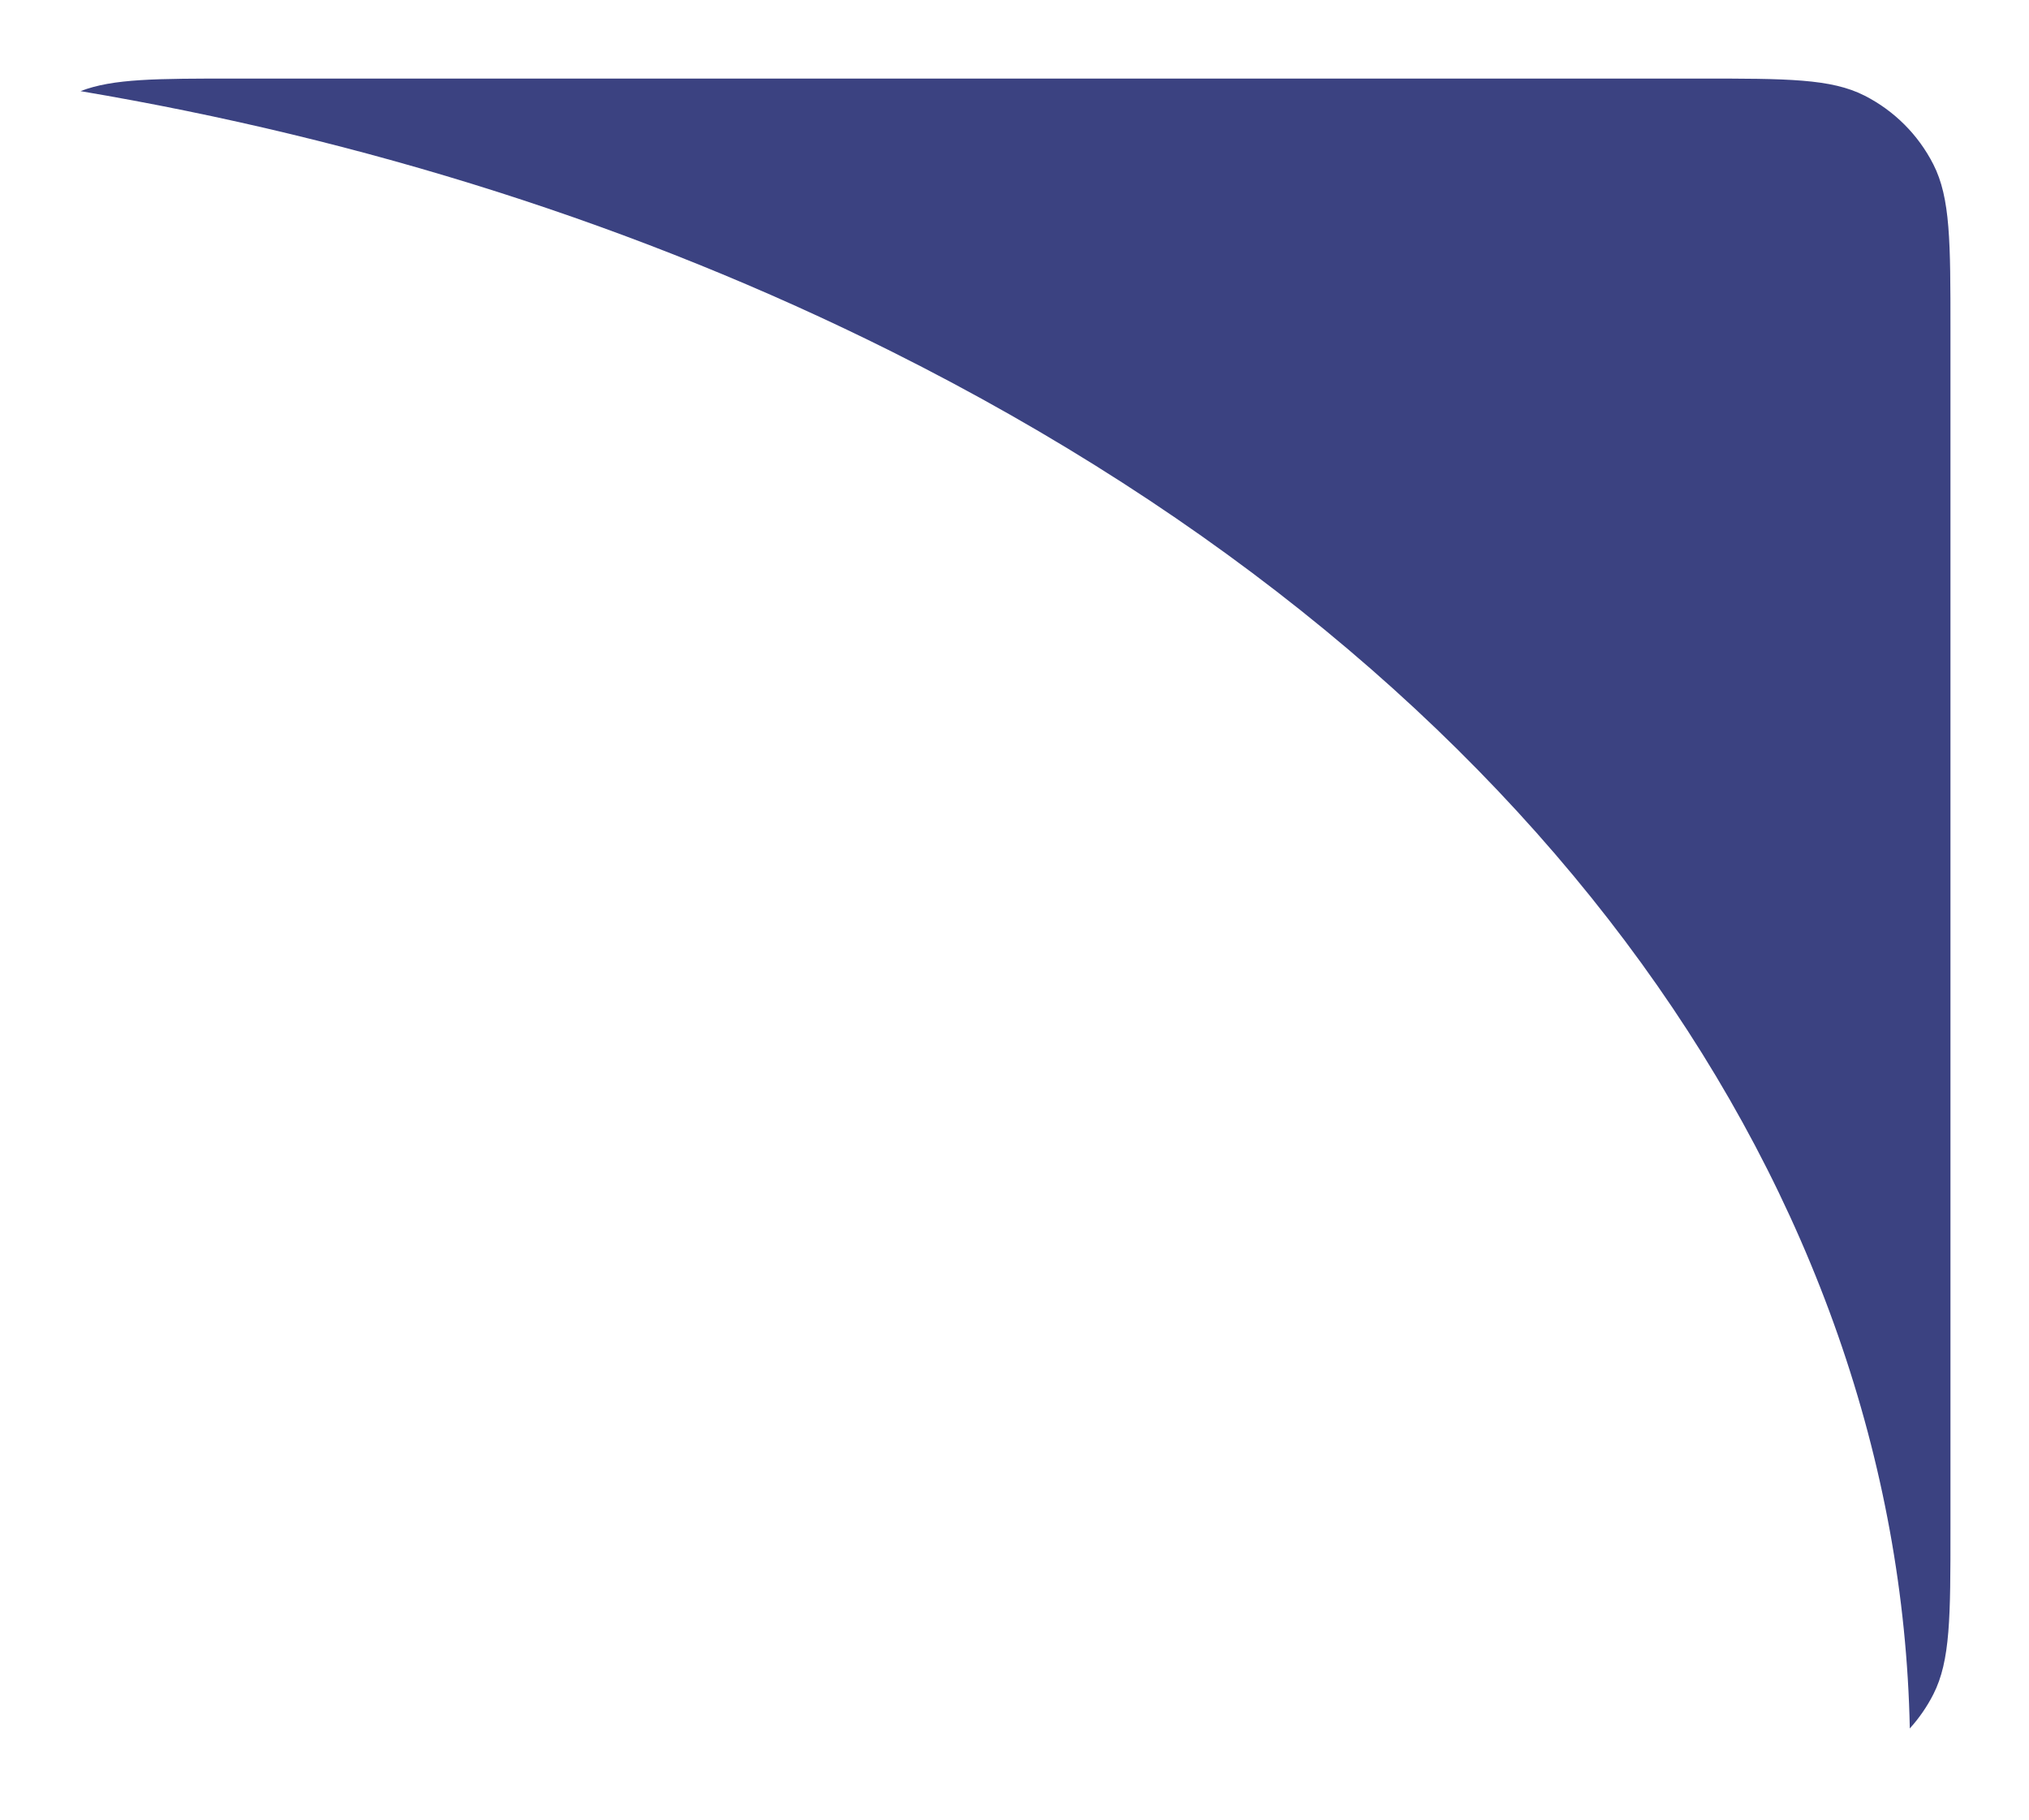 <svg width="155" height="139" viewBox="0 0 155 139" fill="none" xmlns="http://www.w3.org/2000/svg">
<g filter="url(#filter0_d)">
<path fill-rule="evenodd" clip-rule="evenodd" d="M147.894 131.011C147.073 90.469 119.986 50.778 70.124 25.854C50.791 16.189 29.757 9.607 8.151 5.961C10.629 5 13.957 5 20.022 5H131.8C138.521 5 141.881 5 144.448 6.308C146.706 7.458 148.542 9.294 149.692 11.552C151 14.119 151 17.479 151 24.2V115.756C151 122.476 151 125.837 149.692 128.404C149.208 129.354 148.602 130.23 147.894 131.011Z" fill="#3B4281"/>
</g>
<defs>
<filter id="filter0_d" x="0.151" y="0" width="154.849" height="138.011" filterUnits="userSpaceOnUse" color-interpolation-filters="sRGB">
<feFlood flood-opacity="0" result="BackgroundImageFix"/>
<feColorMatrix in="SourceAlpha" type="matrix" values="0 0 0 0 0 0 0 0 0 0 0 0 0 0 0 0 0 0 127 0"/>
<feOffset dx="-2" dy="1"/>
<feGaussianBlur stdDeviation="3"/>
<feColorMatrix type="matrix" values="0 0 0 0 0 0 0 0 0 0 0 0 0 0 0 0 0 0 0.25 0"/>
<feBlend mode="normal" in2="BackgroundImageFix" result="effect1_dropShadow"/>
<feBlend mode="normal" in="SourceGraphic" in2="effect1_dropShadow" result="shape"/>
</filter>
</defs>
</svg>
